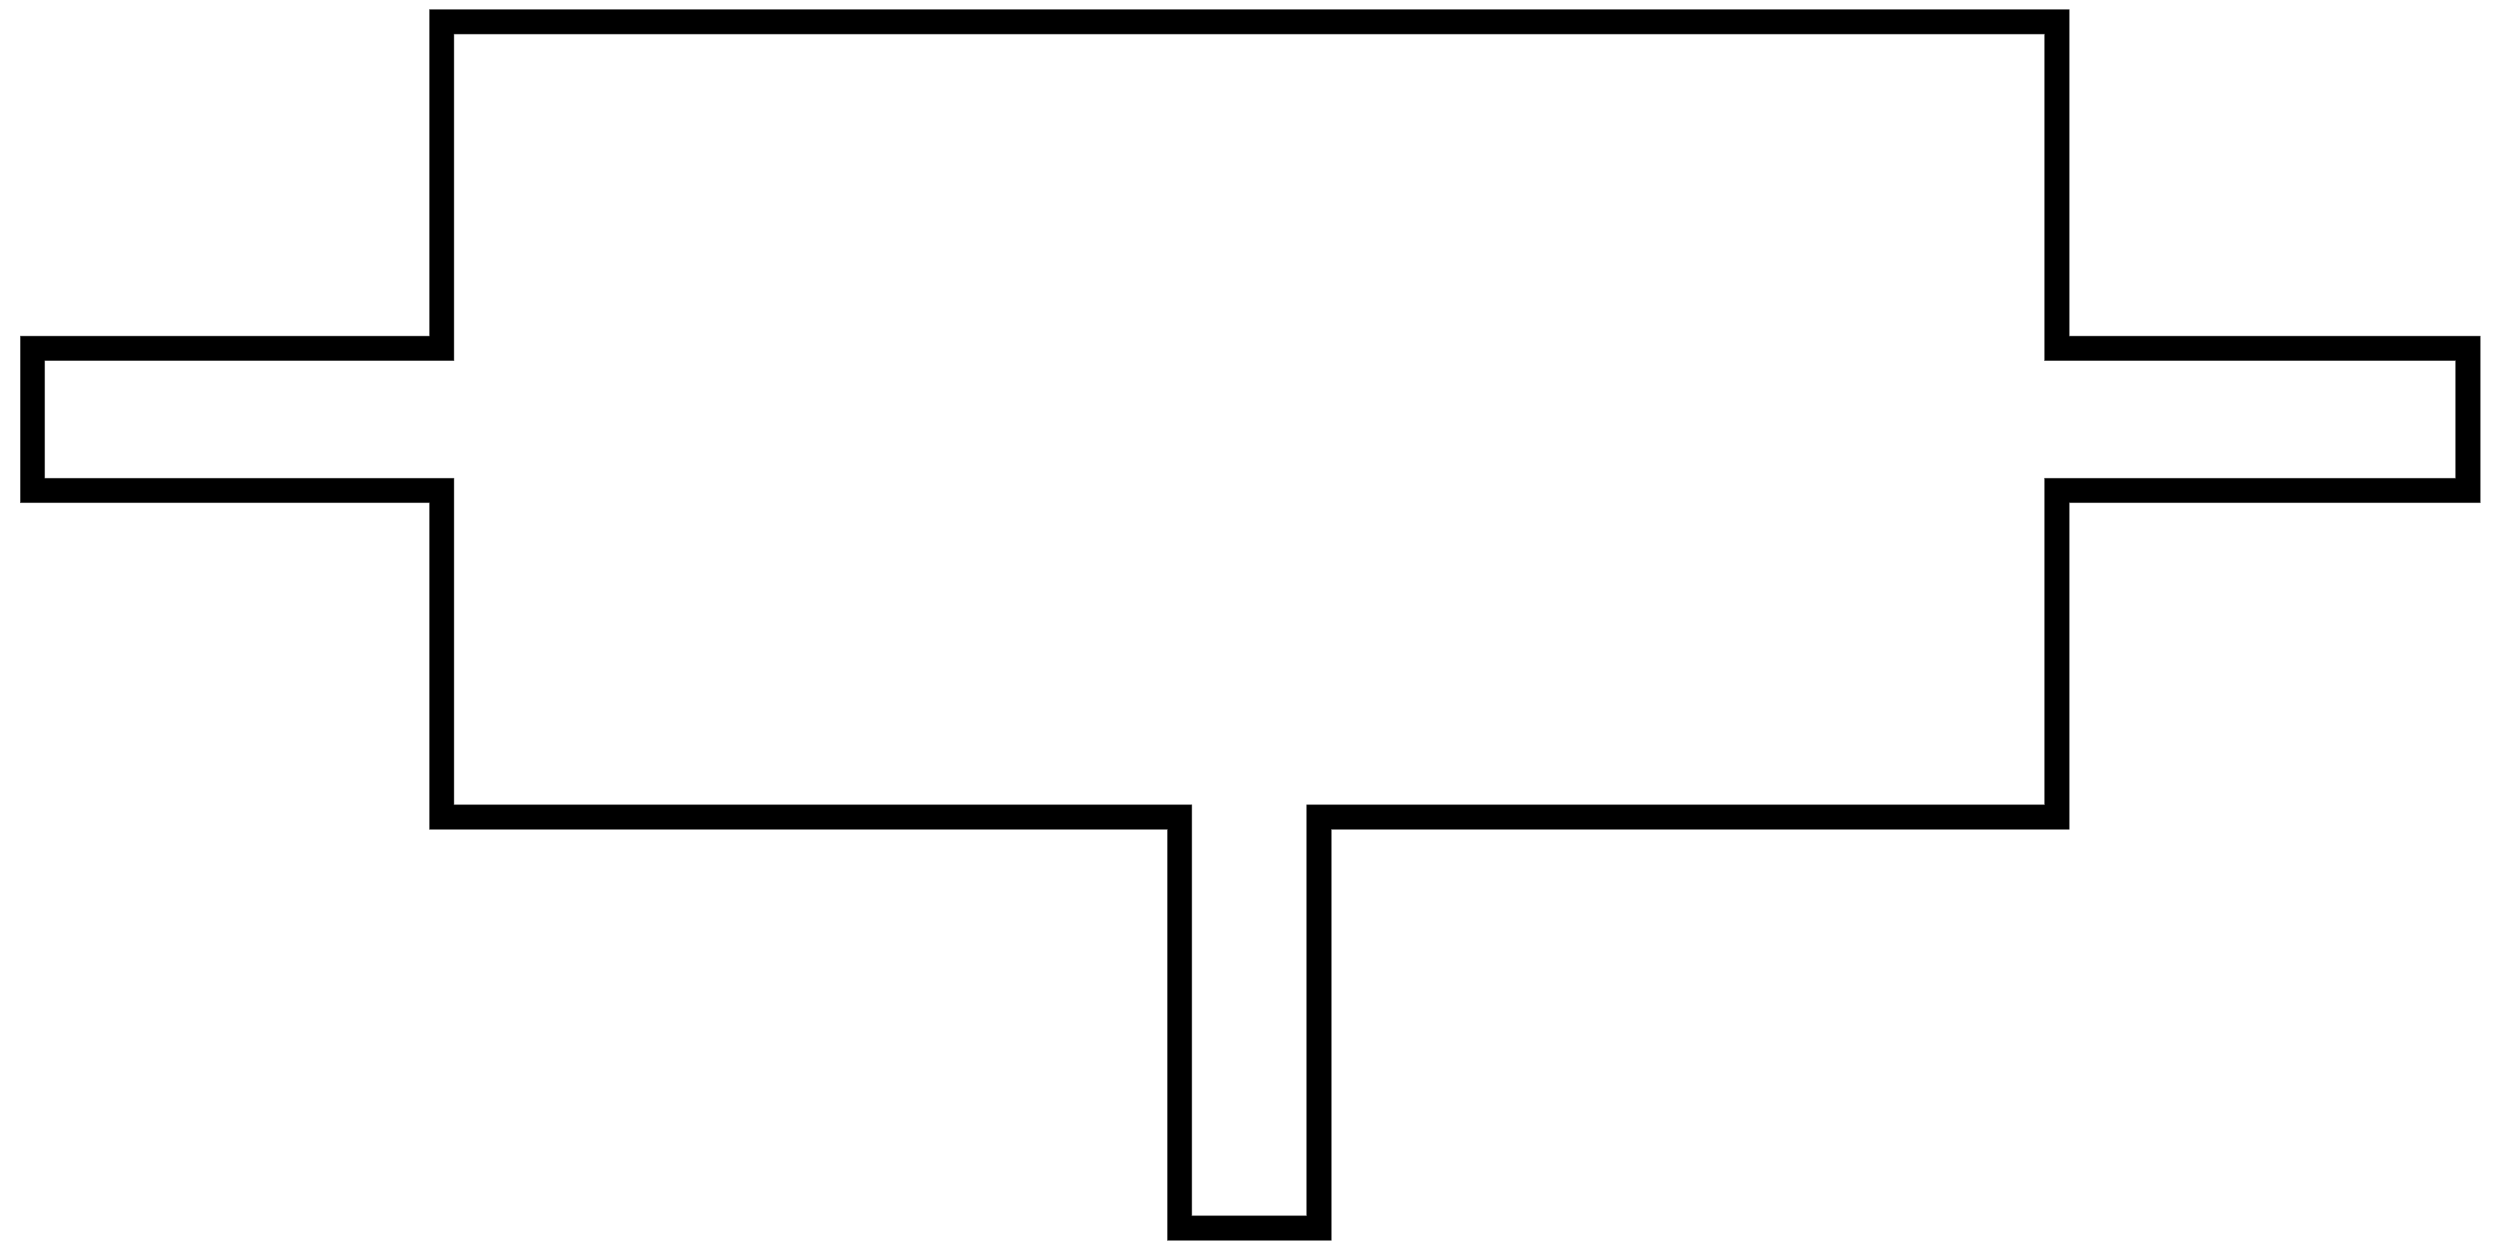 <svg version="1.2" xmlns="http://www.w3.org/2000/svg" viewBox="0 0 2048 1024" width="2048" height="1024"><style>.a{stroke:#555;stroke-width:.4}</style><path fill-rule="evenodd" class="a" d="m16.6 411.9v-136.6h335.2v-267.5h1343.3v267.5h336.7v136.6h-336.7v267.5h-604.5v336.7h-134.3v-336.7h-0.1-604.4v-267.5h-335.2zm355.3-20.2v267.6h604.5v336.7h94v-336.7h604.5v-267.6h336.7v-96.2h-336.7v-267.6h-1303v267.6h-335.2v96.2h335.2z"/></svg>